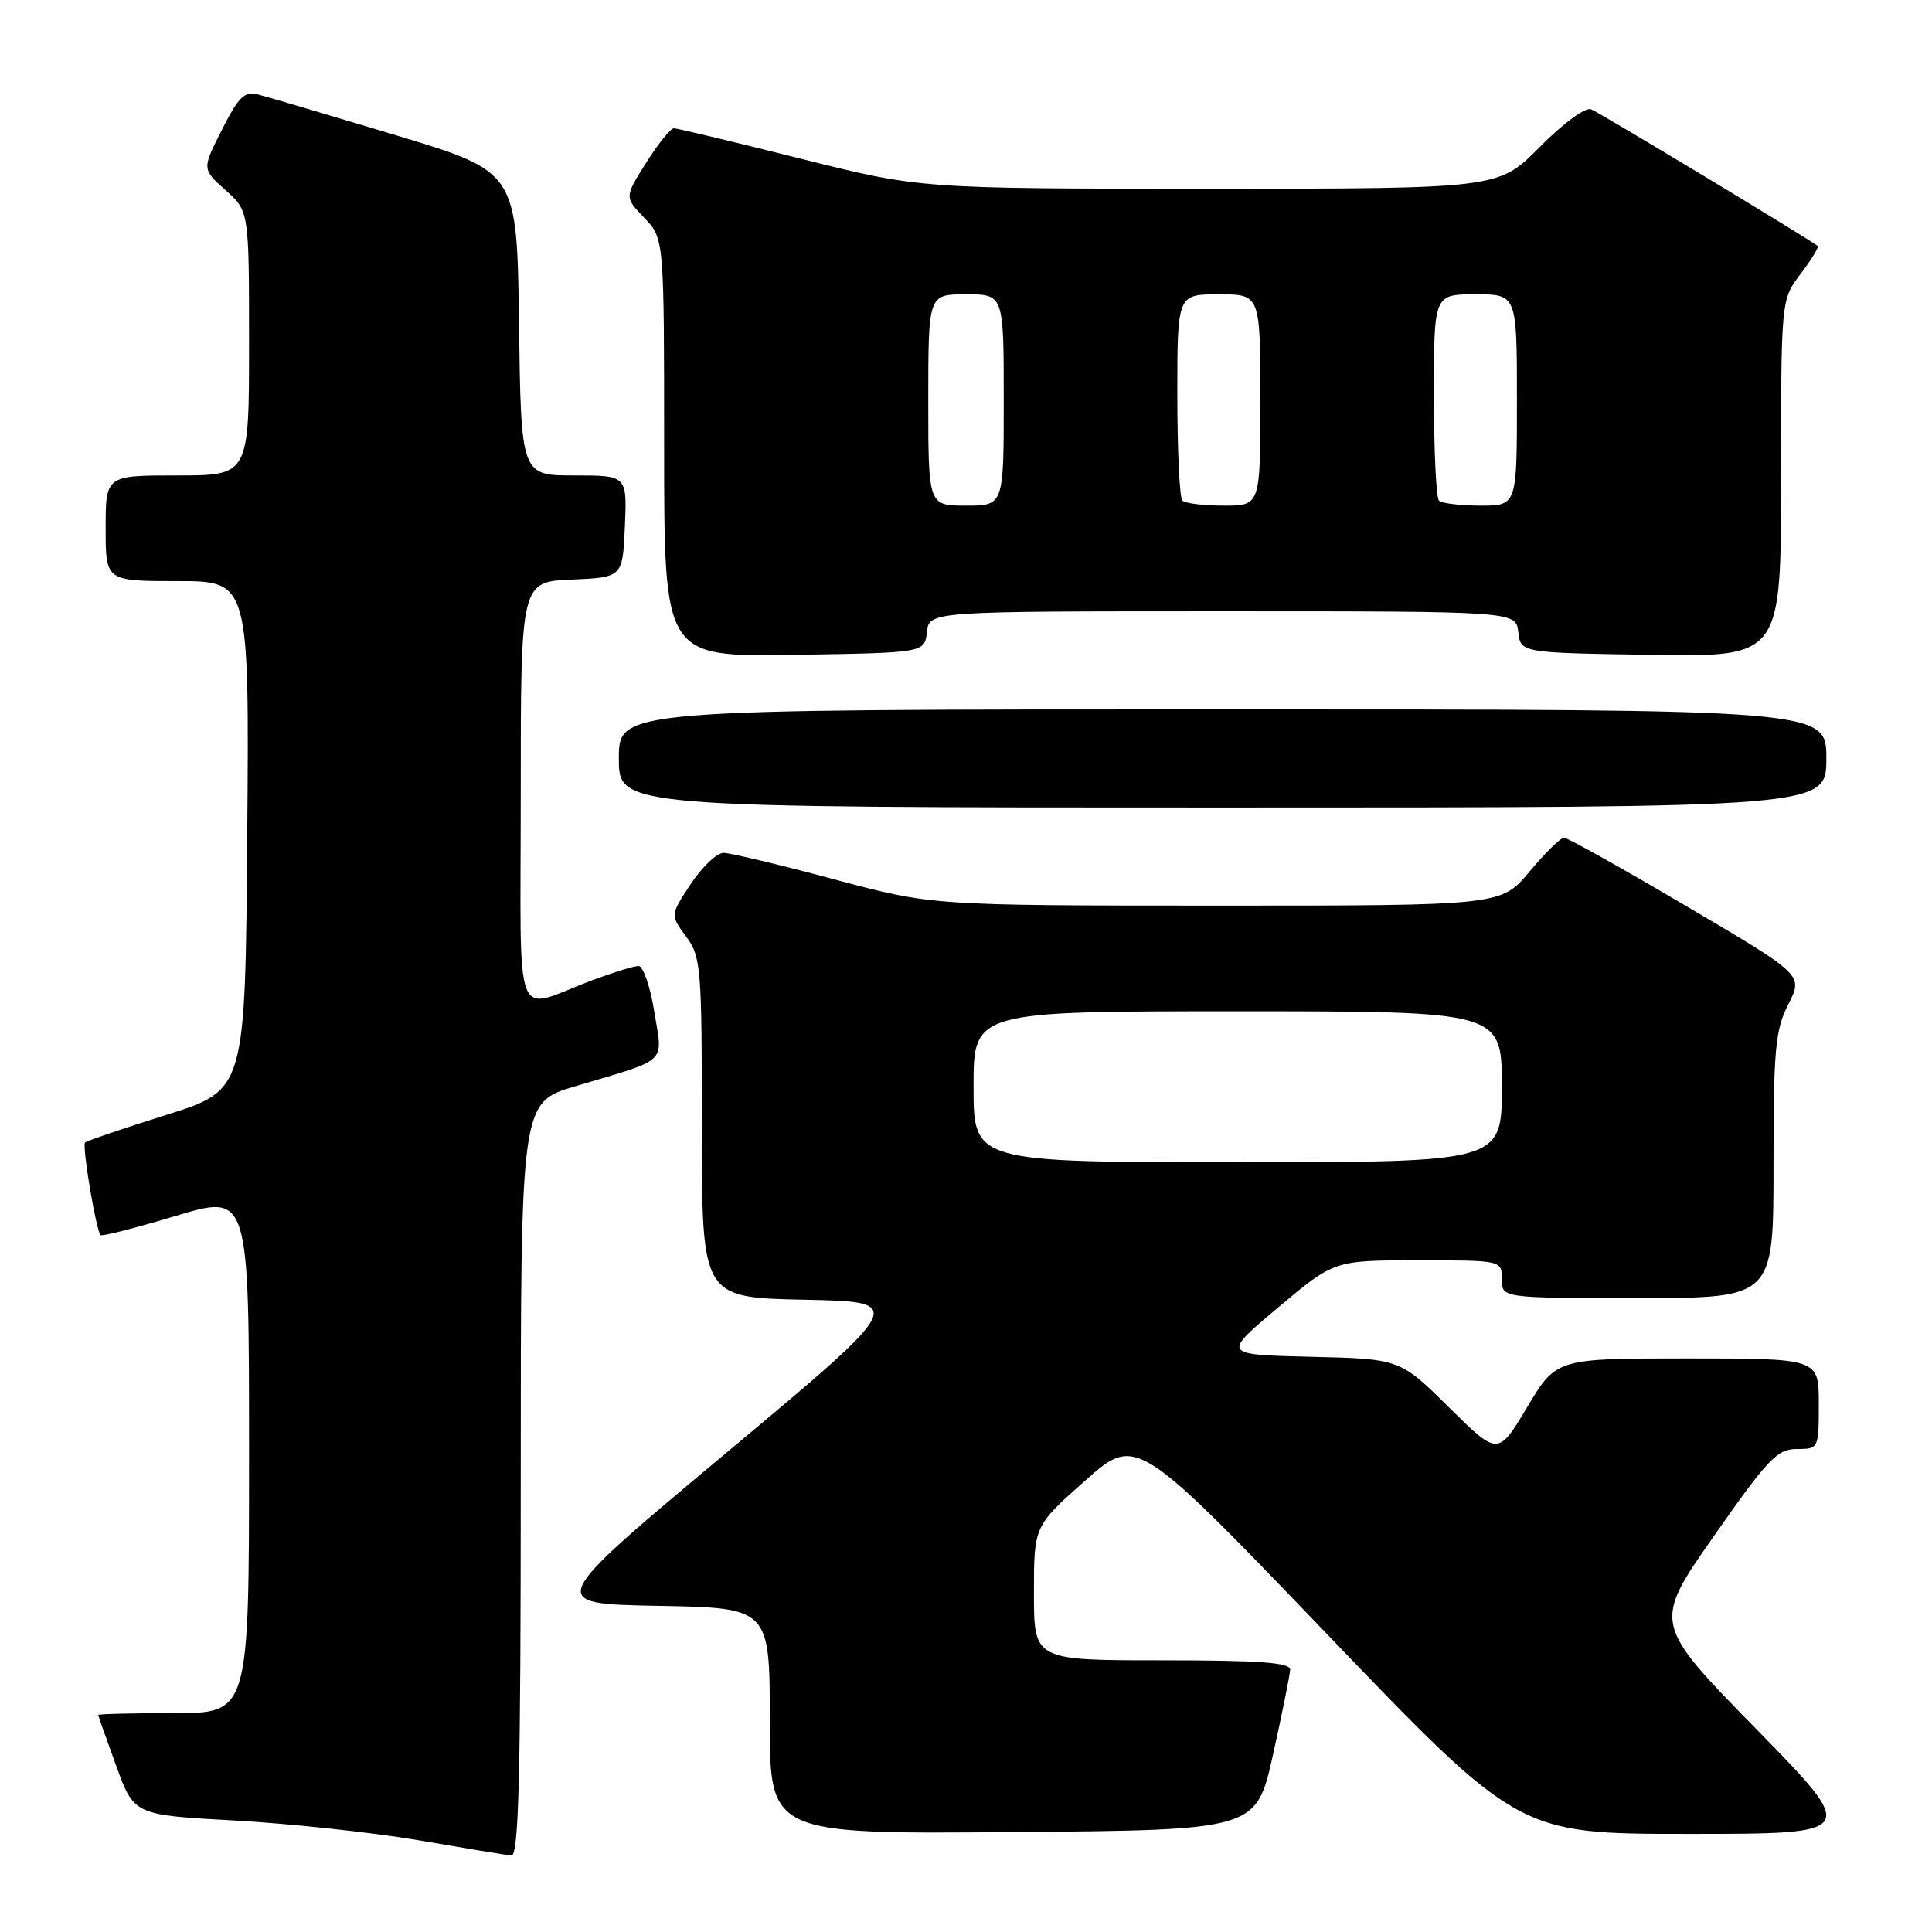 <?xml version="1.0" encoding="UTF-8" standalone="no"?>
<!DOCTYPE svg PUBLIC "-//W3C//DTD SVG 1.1//EN" "http://www.w3.org/Graphics/SVG/1.1/DTD/svg11.dtd" >
<svg xmlns="http://www.w3.org/2000/svg" xmlns:xlink="http://www.w3.org/1999/xlink" version="1.1" viewBox="0 0 256 256">
 <g >
 <path fill="currentColor"
d=" M 69.00 196.04 C 69.00 146.08 69.00 146.08 76.21 143.94 C 88.73 140.21 87.83 141.06 86.70 134.08 C 86.17 130.74 85.22 128.00 84.61 128.00 C 84.00 128.00 81.25 128.85 78.50 129.88 C 67.81 133.89 69.00 136.98 69.00 105.11 C 69.00 77.09 69.00 77.09 75.75 76.80 C 82.50 76.50 82.50 76.50 82.80 69.75 C 83.09 63.00 83.09 63.00 76.07 63.00 C 69.04 63.00 69.04 63.00 68.77 42.88 C 68.50 22.76 68.50 22.76 52.50 17.93 C 43.70 15.28 35.50 12.85 34.27 12.54 C 32.38 12.06 31.65 12.76 29.41 17.19 C 26.76 22.40 26.76 22.40 29.88 25.19 C 33.00 27.97 33.00 27.97 33.00 45.49 C 33.00 63.00 33.00 63.00 23.50 63.00 C 14.00 63.00 14.00 63.00 14.00 70.00 C 14.00 77.00 14.00 77.00 23.51 77.00 C 33.03 77.00 33.03 77.00 32.76 110.71 C 32.50 144.43 32.50 144.43 22.09 147.71 C 16.37 149.51 11.50 151.17 11.27 151.39 C 10.85 151.82 12.73 163.07 13.33 163.66 C 13.52 163.85 18.02 162.70 23.33 161.10 C 33.00 158.20 33.00 158.20 33.00 192.60 C 33.00 227.00 33.00 227.00 23.00 227.00 C 17.50 227.00 13.01 227.11 13.02 227.25 C 13.03 227.39 14.10 230.43 15.40 234.00 C 17.77 240.50 17.77 240.50 31.14 241.23 C 38.49 241.64 49.45 242.82 55.50 243.85 C 61.55 244.89 67.06 245.80 67.75 245.87 C 68.74 245.97 69.00 235.41 69.00 196.04 Z  M 168.68 232.50 C 169.90 227.00 170.92 221.94 170.95 221.25 C 170.99 220.30 166.96 220.00 154.00 220.00 C 137.00 220.00 137.00 220.00 137.00 211.10 C 137.00 202.21 137.00 202.21 143.78 196.20 C 150.56 190.19 150.56 190.19 175.90 216.59 C 201.24 243.00 201.24 243.00 223.77 243.00 C 246.30 243.00 246.30 243.00 232.66 229.05 C 219.01 215.10 219.01 215.10 227.09 203.55 C 234.26 193.30 235.50 192.00 238.08 192.00 C 240.98 192.00 241.00 191.96 241.00 186.00 C 241.00 180.00 241.00 180.00 223.61 180.00 C 206.22 180.00 206.22 180.00 202.36 186.45 C 198.50 192.91 198.50 192.91 192.00 186.49 C 185.50 180.06 185.50 180.06 173.71 179.78 C 161.92 179.50 161.92 179.50 169.36 173.25 C 176.79 167.00 176.79 167.00 187.90 167.00 C 199.00 167.00 199.00 167.00 199.00 169.50 C 199.00 172.00 199.00 172.00 217.00 172.00 C 235.00 172.00 235.00 172.00 235.00 154.46 C 235.00 138.98 235.23 136.47 236.97 133.06 C 238.94 129.19 238.94 129.19 223.50 120.10 C 215.01 115.09 207.69 111.00 207.24 111.00 C 206.79 111.00 204.73 113.02 202.66 115.50 C 198.90 120.00 198.90 120.00 161.20 120.00 C 123.50 119.99 123.50 119.99 110.50 116.51 C 103.35 114.59 96.77 113.02 95.88 113.01 C 94.99 113.01 93.04 114.86 91.54 117.12 C 88.81 121.25 88.81 121.25 90.90 124.08 C 92.89 126.76 93.00 128.14 93.00 149.43 C 93.00 171.94 93.00 171.94 106.59 172.22 C 120.18 172.50 120.18 172.50 96.25 192.50 C 72.32 212.50 72.32 212.50 87.16 212.78 C 102.00 213.05 102.00 213.05 102.00 228.04 C 102.00 243.03 102.00 243.03 134.23 242.76 C 166.46 242.50 166.46 242.50 168.68 232.50 Z  M 242.00 100.50 C 242.00 94.00 242.00 94.00 162.00 94.00 C 82.00 94.00 82.00 94.00 82.00 100.50 C 82.00 107.00 82.00 107.00 162.00 107.00 C 242.00 107.00 242.00 107.00 242.00 100.50 Z  M 122.82 83.75 C 123.13 81.00 123.13 81.00 162.00 81.00 C 200.87 81.00 200.87 81.00 201.18 83.75 C 201.50 86.50 201.50 86.50 218.75 86.77 C 236.00 87.05 236.00 87.05 236.00 63.37 C 236.00 39.69 236.00 39.69 238.60 36.28 C 240.03 34.40 241.04 32.74 240.85 32.59 C 239.60 31.60 211.91 14.90 210.82 14.48 C 210.05 14.19 207.12 16.34 204.02 19.48 C 198.57 25.00 198.57 25.00 160.24 25.00 C 121.91 25.00 121.91 25.00 106.00 21.00 C 97.25 18.80 89.73 17.00 89.29 17.00 C 88.86 17.00 87.20 19.05 85.62 21.56 C 82.74 26.12 82.74 26.12 85.37 28.86 C 88.00 31.61 88.00 31.61 88.00 59.33 C 88.00 87.05 88.00 87.05 105.25 86.77 C 122.50 86.50 122.50 86.50 122.82 83.75 Z  M 129.00 144.00 C 129.00 134.00 129.00 134.00 164.00 134.00 C 199.00 134.00 199.00 134.00 199.00 144.00 C 199.00 154.00 199.00 154.00 164.00 154.00 C 129.00 154.00 129.00 154.00 129.00 144.00 Z  M 123.00 53.00 C 123.00 39.00 123.00 39.00 128.00 39.00 C 133.00 39.00 133.00 39.00 133.00 53.00 C 133.00 67.00 133.00 67.00 128.00 67.00 C 123.00 67.00 123.00 67.00 123.00 53.00 Z  M 156.67 66.33 C 156.30 65.97 156.00 59.67 156.00 52.33 C 156.00 39.00 156.00 39.00 161.50 39.00 C 167.00 39.00 167.00 39.00 167.00 53.00 C 167.00 67.00 167.00 67.00 162.17 67.00 C 159.51 67.00 157.03 66.70 156.67 66.33 Z  M 190.67 66.33 C 190.30 65.97 190.00 59.67 190.00 52.33 C 190.00 39.00 190.00 39.00 195.50 39.00 C 201.00 39.00 201.00 39.00 201.00 53.00 C 201.00 67.00 201.00 67.00 196.17 67.00 C 193.51 67.00 191.03 66.70 190.67 66.33 Z "/>
</g>
</svg>